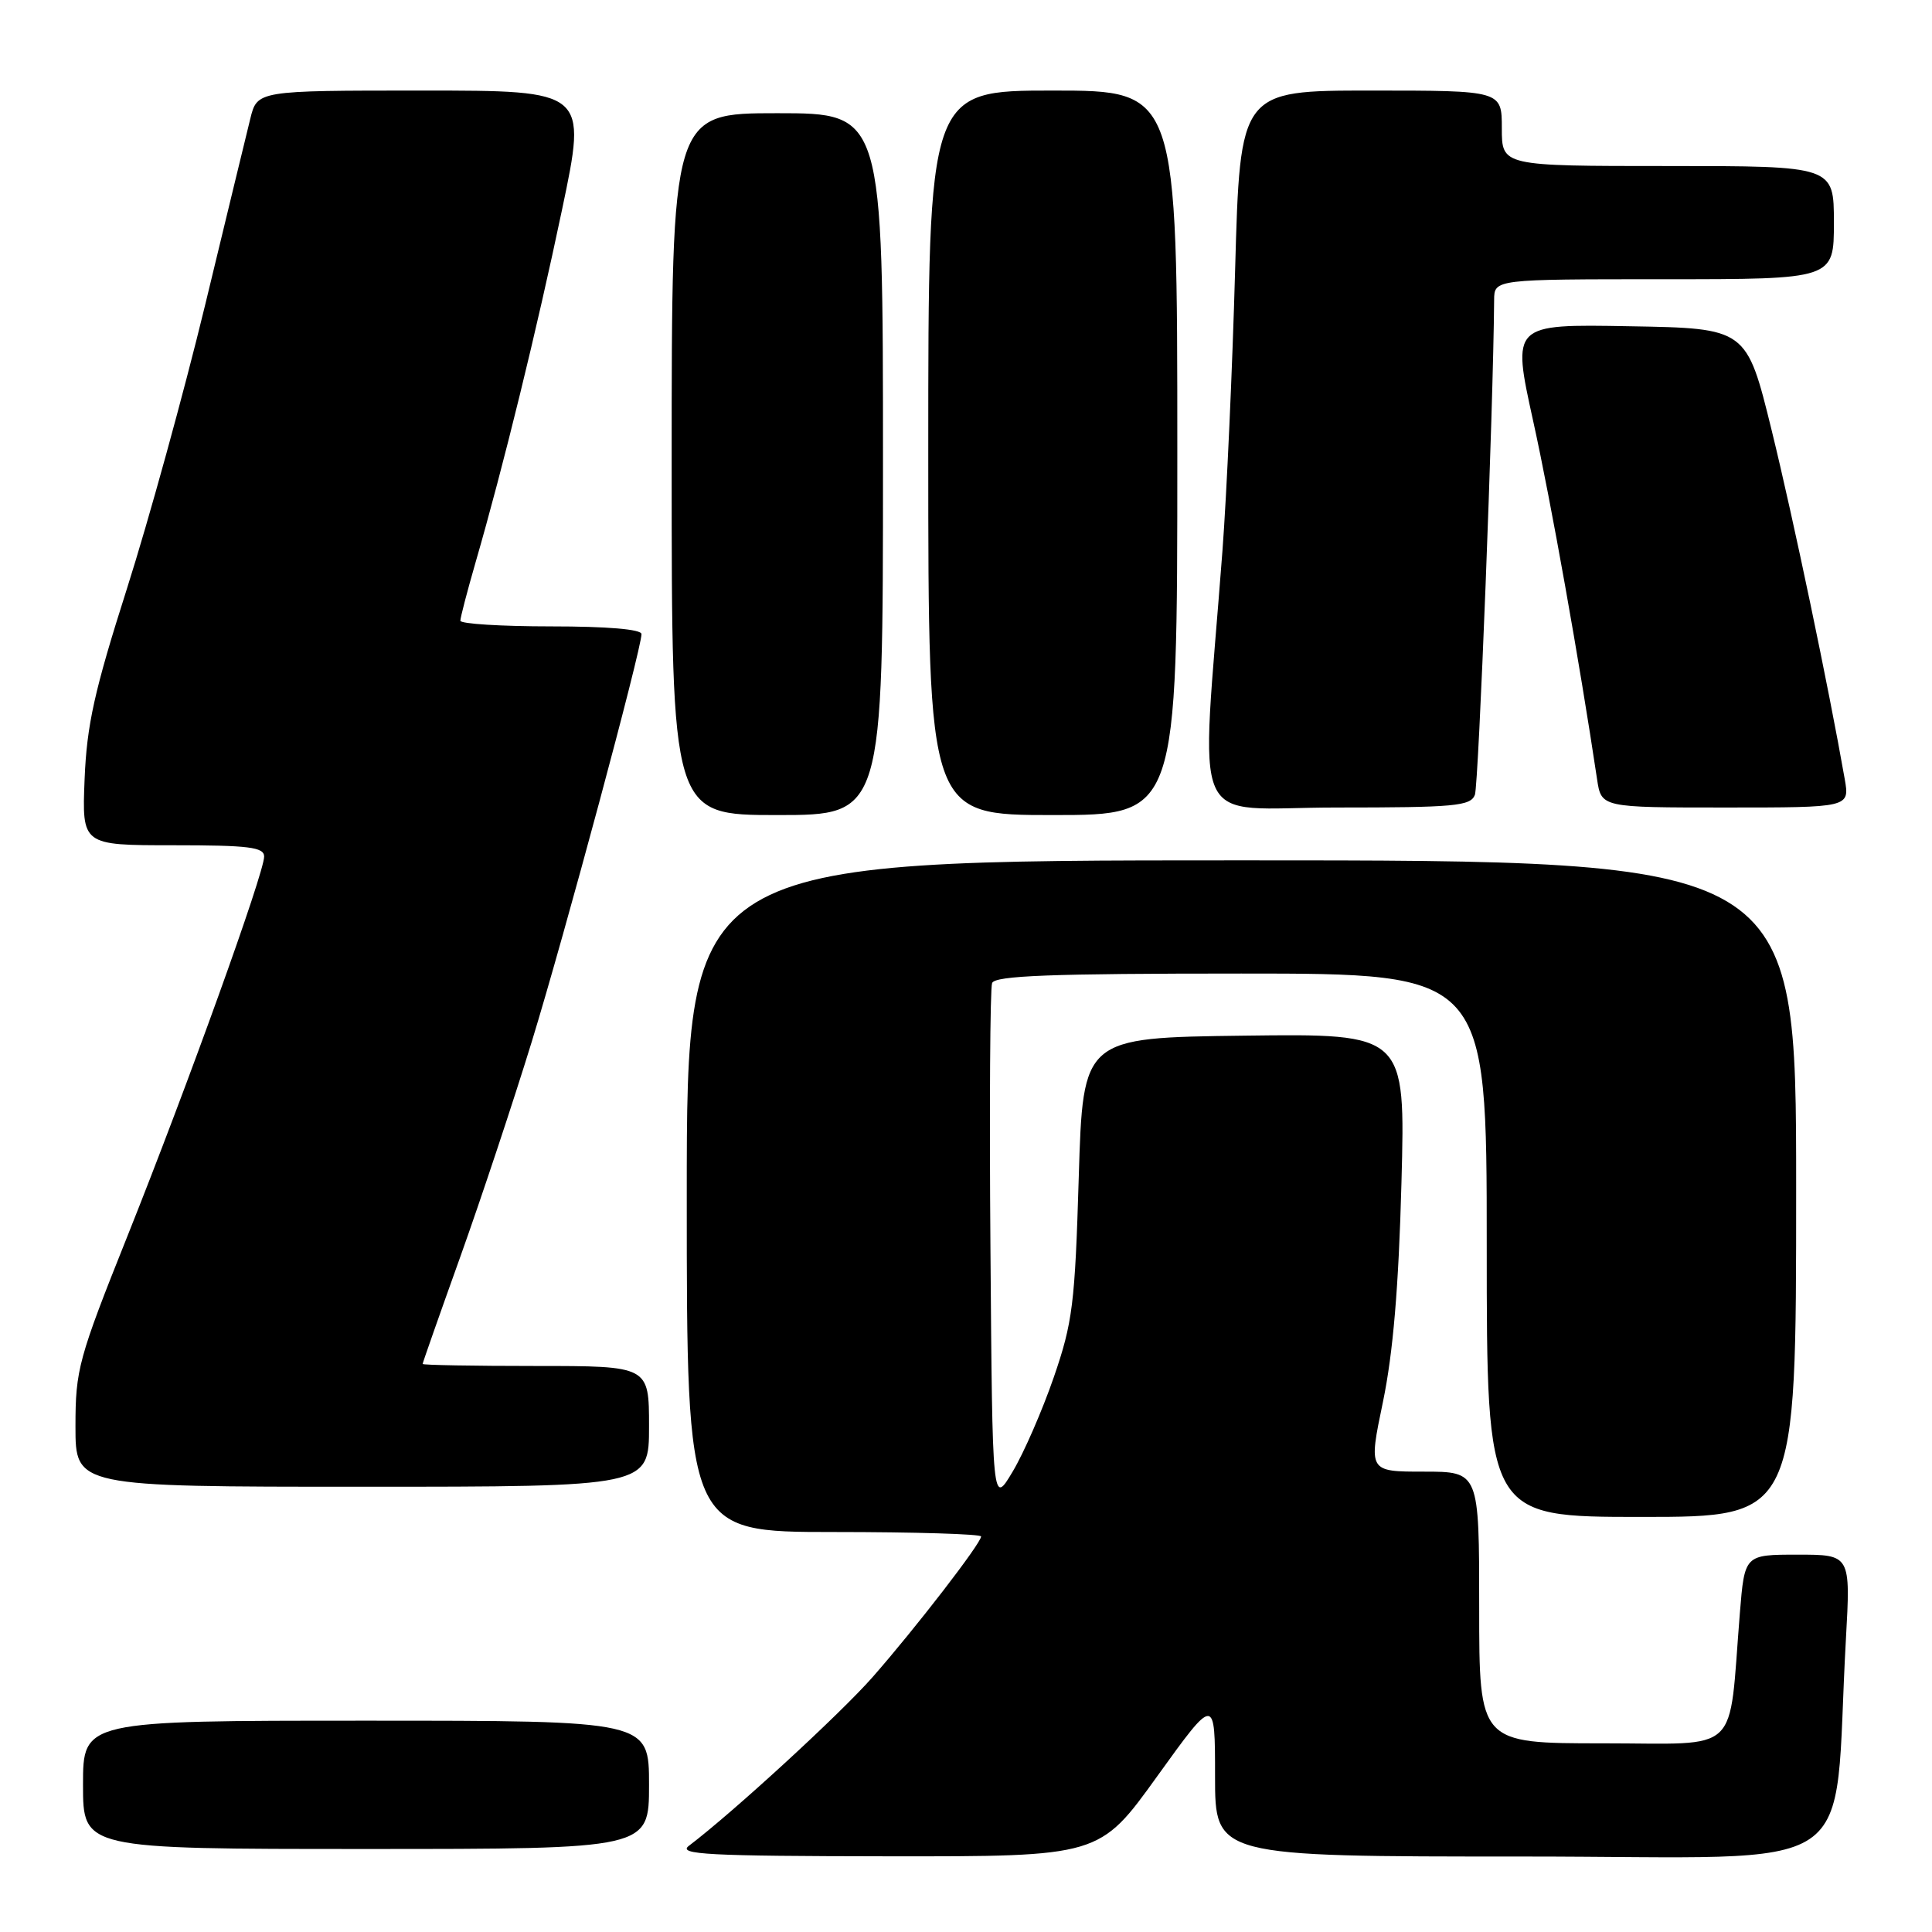 <?xml version="1.0" encoding="UTF-8" standalone="no"?>
<!DOCTYPE svg PUBLIC "-//W3C//DTD SVG 1.1//EN" "http://www.w3.org/Graphics/SVG/1.1/DTD/svg11.dtd" >
<svg xmlns="http://www.w3.org/2000/svg" xmlns:xlink="http://www.w3.org/1999/xlink" version="1.1" viewBox="0 0 256 256">
 <g >
 <path fill="currentColor"
d=" M 153.34 235.36 C 161.00 224.72 161.00 224.72 161.00 235.36 C 161.00 246.00 161.00 246.00 201.89 246.00 C 247.82 246.00 242.79 249.38 244.59 217.25 C 245.22 206.00 245.22 206.00 238.19 206.00 C 231.17 206.00 231.17 206.00 230.54 213.75 C 229.00 232.82 230.92 231.00 212.41 231.00 C 196.00 231.00 196.00 231.00 196.00 213.00 C 196.00 195.00 196.00 195.00 188.66 195.00 C 181.32 195.00 181.32 195.00 183.25 185.75 C 184.59 179.28 185.33 170.57 185.70 156.73 C 186.23 136.96 186.23 136.96 164.87 137.23 C 143.50 137.50 143.50 137.50 142.94 156.00 C 142.44 172.78 142.13 175.25 139.63 182.50 C 138.11 186.90 135.66 192.53 134.18 195.00 C 131.50 199.50 131.50 199.50 131.24 165.51 C 131.09 146.81 131.19 130.95 131.46 130.26 C 131.83 129.28 139.27 129.00 164.47 129.00 C 197.00 129.00 197.00 129.00 197.00 165.00 C 197.00 201.00 197.00 201.00 217.50 201.00 C 238.00 201.00 238.00 201.00 238.00 157.50 C 238.00 114.00 238.00 114.00 164.50 114.00 C 91.00 114.00 91.00 114.00 91.00 158.50 C 91.00 203.00 91.00 203.00 110.50 203.00 C 121.22 203.00 130.00 203.27 130.00 203.59 C 130.00 204.49 121.31 215.75 115.62 222.23 C 111.34 227.10 97.18 240.11 91.27 244.59 C 89.77 245.73 93.85 245.94 117.59 245.97 C 145.69 246.00 145.69 246.00 153.34 235.36 Z  M 86.00 236.50 C 86.00 228.00 86.00 228.00 48.50 228.00 C 11.00 228.00 11.00 228.00 11.00 236.50 C 11.00 245.00 11.00 245.00 48.50 245.00 C 86.00 245.00 86.00 245.00 86.00 236.50 Z  M 86.00 189.00 C 86.00 181.00 86.00 181.00 71.00 181.00 C 62.75 181.00 56.00 180.88 56.00 180.73 C 56.00 180.59 58.25 174.18 61.01 166.48 C 63.76 158.79 68.02 145.97 70.47 138.00 C 74.83 123.79 85.00 86.02 85.00 84.02 C 85.00 83.38 80.46 83.00 73.00 83.00 C 66.40 83.00 61.00 82.66 61.00 82.25 C 61.00 81.83 61.91 78.35 63.02 74.50 C 66.70 61.78 71.13 43.72 74.48 27.75 C 77.79 12.00 77.79 12.00 55.93 12.00 C 34.08 12.00 34.08 12.00 33.16 15.75 C 32.65 17.81 29.95 28.95 27.16 40.50 C 24.36 52.05 19.71 68.92 16.82 78.00 C 12.50 91.55 11.50 96.06 11.21 103.25 C 10.86 112.00 10.86 112.00 22.93 112.00 C 32.98 112.00 35.00 112.25 35.00 113.50 C 35.00 115.68 24.90 143.73 16.91 163.73 C 10.38 180.06 10.00 181.47 10.00 189.01 C 10.00 197.00 10.00 197.00 48.00 197.00 C 86.00 197.00 86.00 197.00 86.00 189.00 Z  M 117.00 61.50 C 117.00 15.00 117.00 15.00 103.00 15.00 C 89.00 15.00 89.00 15.00 89.00 61.50 C 89.00 108.00 89.00 108.00 103.00 108.00 C 117.00 108.00 117.00 108.00 117.00 61.50 Z  M 156.00 60.00 C 156.00 12.00 156.00 12.00 139.50 12.00 C 123.00 12.00 123.00 12.00 123.00 60.00 C 123.00 108.00 123.00 108.00 139.50 108.00 C 156.00 108.00 156.00 108.00 156.00 60.00 Z  M 195.43 105.32 C 195.93 104.01 197.87 54.17 197.98 39.75 C 198.00 37.00 198.00 37.00 220.50 37.00 C 243.00 37.00 243.00 37.00 243.00 29.50 C 243.00 22.00 243.00 22.00 221.00 22.00 C 199.00 22.00 199.00 22.00 199.00 17.00 C 199.00 12.00 199.00 12.00 181.66 12.00 C 164.32 12.00 164.32 12.00 163.66 35.75 C 163.30 48.81 162.54 65.58 161.98 73.00 C 159.09 111.12 157.26 107.00 177.12 107.00 C 192.76 107.00 194.86 106.81 195.43 105.32 Z  M 244.44 103.25 C 242.33 91.19 237.62 68.68 234.75 57.00 C 231.43 43.50 231.43 43.50 215.88 43.23 C 200.33 42.95 200.33 42.95 203.14 55.73 C 205.51 66.44 209.30 87.74 211.62 103.25 C 212.18 107.00 212.18 107.00 228.63 107.00 C 245.09 107.00 245.09 107.00 244.44 103.25 Z "/>
</g>
</svg>